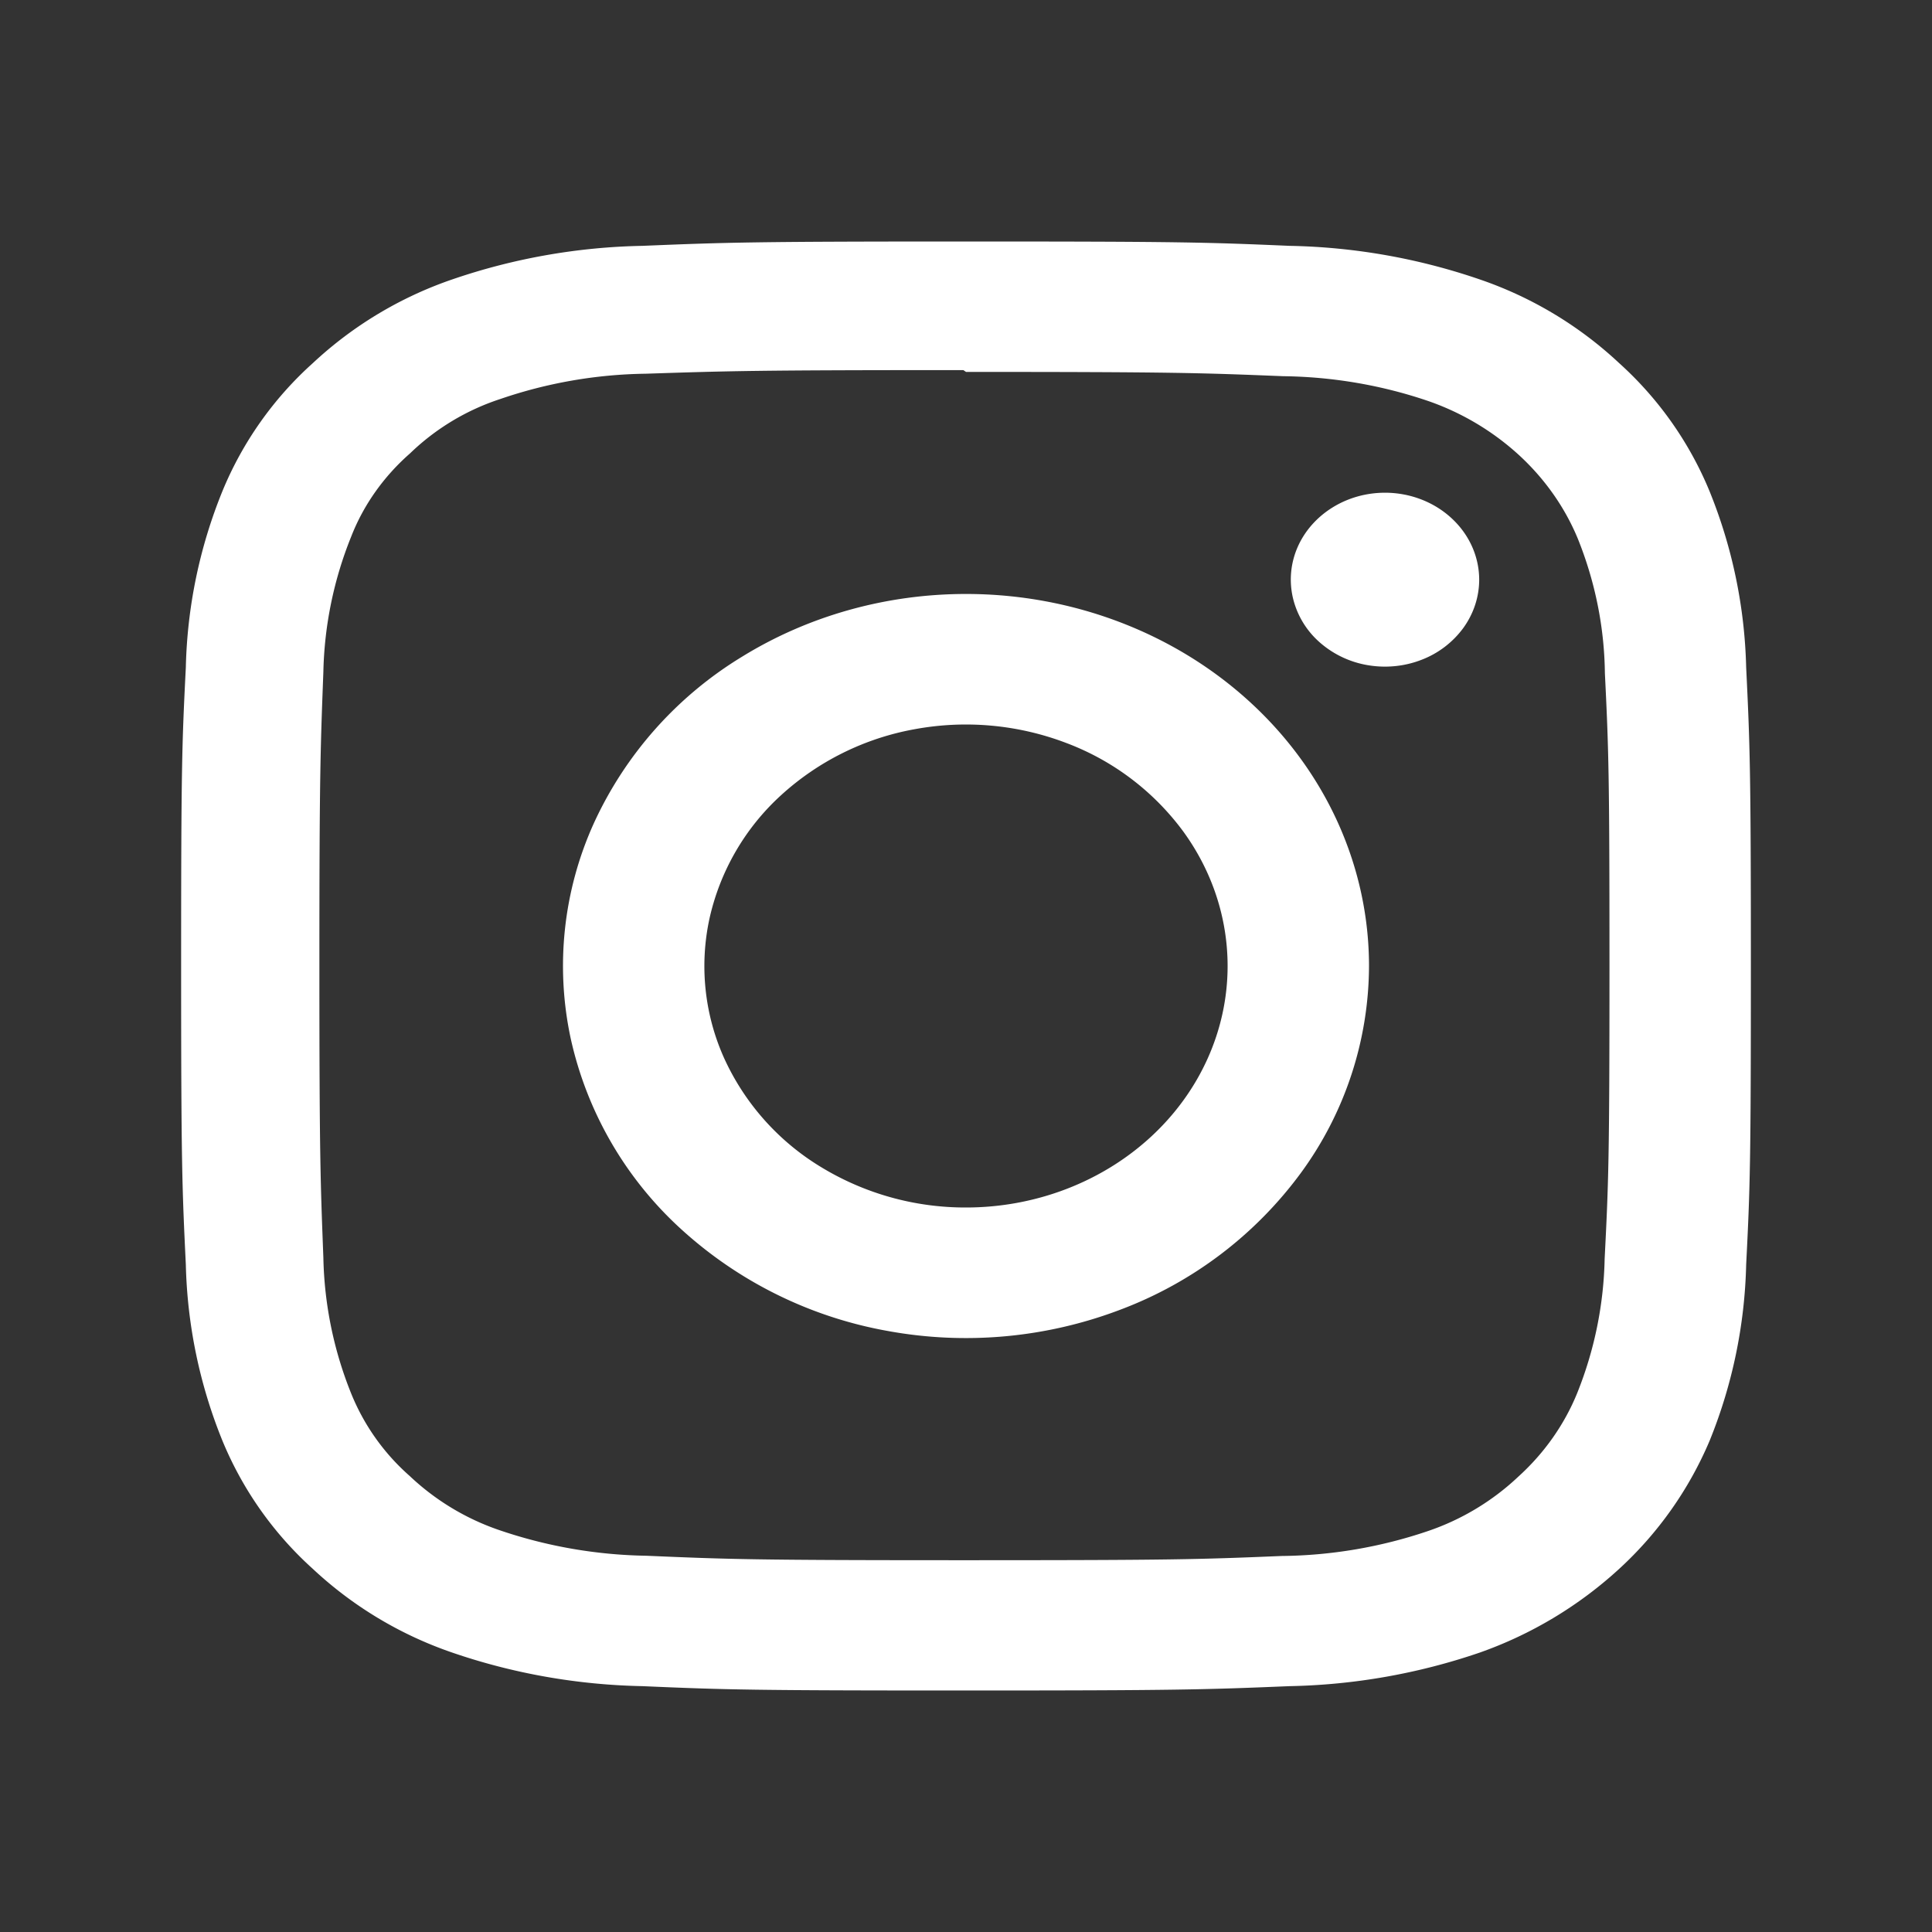 <svg width="32" height="32" fill="none" xmlns="http://www.w3.org/2000/svg"><rect width="100%" height="100%" fill="#333333" stroke="none"/><path d="M16 4c-3.532 0-3.973.015-5.36.072-1.078.02-2.145.21-3.155.558a6.44 6.44 0 00-2.303 1.384 5.833 5.833 0 00-1.5 2.126 8.229 8.229 0 00-.604 2.913C3.013 12.333 3 12.74 3 16s.016 3.667.078 4.947a8.26 8.26 0 00.605 2.913 5.87 5.87 0 001.499 2.126 6.432 6.432 0 002.303 1.384c1.01.348 2.077.537 3.156.558 1.386.06 1.827.072 5.359.072s3.973-.015 5.36-.072a10.33 10.33 0 003.155-.558 6.722 6.722 0 002.303-1.384 6.109 6.109 0 001.5-2.126 8.257 8.257 0 00.604-2.913C28.987 19.667 29 19.26 29 16s-.016-3.667-.078-4.947a8.278 8.278 0 00-.605-2.913 5.868 5.868 0 00-1.499-2.126 6.409 6.409 0 00-2.303-1.384 10.27 10.27 0 00-3.156-.558C19.973 4.012 19.532 4 16 4zm0 2.16c3.467 0 3.884.016 5.254.071.824.01 1.64.15 2.413.415a4.33 4.33 0 011.497.896c.425.392.756.863.97 1.381.287.713.439 1.466.448 2.227.062 1.266.076 1.646.076 4.85 0 3.204-.016 3.585-.08 4.85a6.3 6.3 0 01-.456 2.227c-.212.52-.545.993-.975 1.382a4.1 4.1 0 01-1.495.9 7.77 7.77 0 01-2.422.413c-1.38.057-1.786.07-5.264.07-3.477 0-3.884-.015-5.263-.074a7.914 7.914 0 01-2.423-.421 4.071 4.071 0 01-1.494-.9 3.631 3.631 0 01-.975-1.38 6.349 6.349 0 01-.455-2.235c-.048-1.26-.066-1.649-.066-4.844 0-3.195.018-3.586.066-4.861a6.34 6.34 0 01.46-2.237c.204-.524.538-.997.976-1.381a3.888 3.888 0 011.494-.9 7.728 7.728 0 012.406-.419c1.38-.045 1.787-.06 5.264-.06l.044.03zm0 3.678c-1.32 0-2.61.361-3.709 1.039a6.297 6.297 0 00-2.458 2.765 5.723 5.723 0 00-.38 3.56 6.03 6.03 0 001.827 3.155 6.865 6.865 0 003.418 1.687 7.193 7.193 0 003.857-.351 6.589 6.589 0 002.995-2.27A5.83 5.83 0 0022.675 16c0-1.634-.703-3.202-1.955-4.357-1.252-1.156-2.95-1.805-4.72-1.805zM16 20a4.594 4.594 0 01-2.408-.674 4.088 4.088 0 01-1.596-1.795 3.715 3.715 0 01-.246-2.311 3.915 3.915 0 011.186-2.048 4.455 4.455 0 012.219-1.095 4.669 4.669 0 012.503.228 4.277 4.277 0 011.945 1.473c.476.657.73 1.43.73 2.222 0 1.06-.456 2.078-1.269 2.828S17.15 20 16 20zm8.5-10.4c0 .285-.091.563-.262.8a1.54 1.54 0 01-.7.531c-.285.11-.6.138-.902.083a1.605 1.605 0 01-.799-.394 1.41 1.41 0 01-.427-.738c-.06-.28-.03-.569.088-.832s.319-.488.575-.646c.257-.159.558-.243.867-.243.413 0 .81.152 1.102.422.293.27.457.635.458 1.017z" fill="#fff"/></svg>